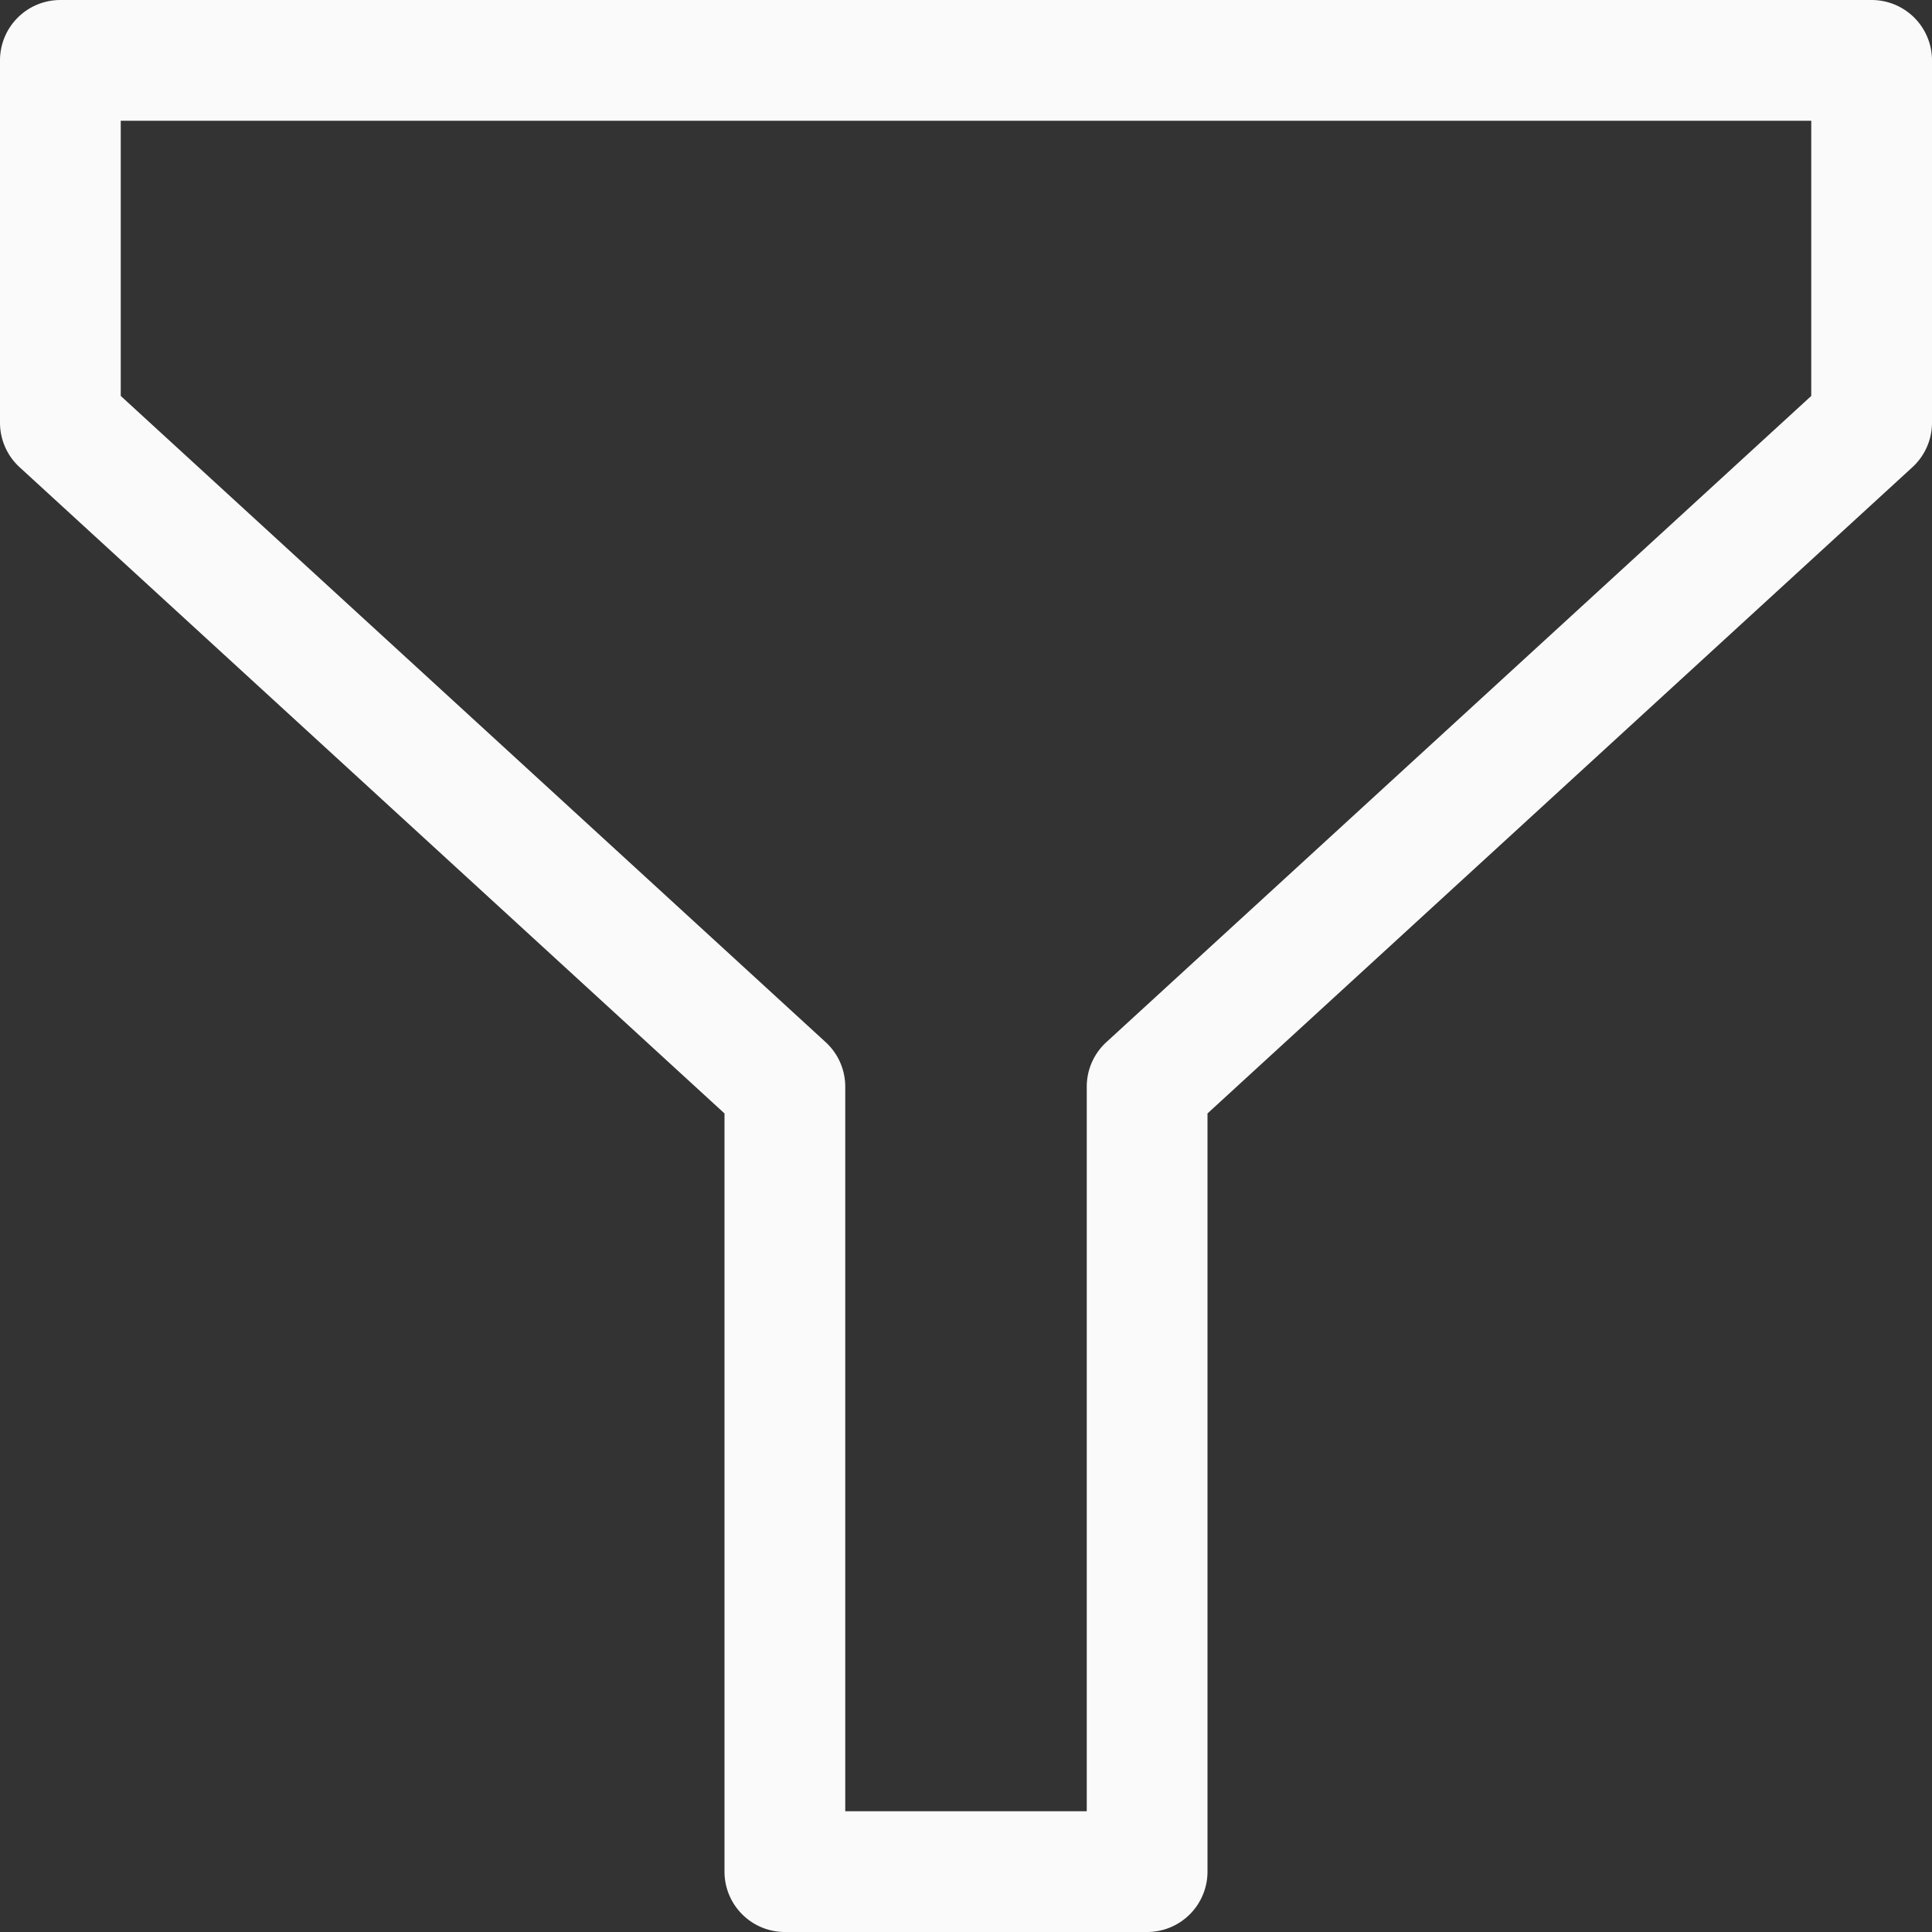 <svg viewBox="0 0 16 16" xmlns="http://www.w3.org/2000/svg">




<rect x="0" y="0" width="16" height="16" fill="#333333" stroke="none"/>




/&amp;amp;amp;amp;amp;gt;<path d="m.5 0a.5.5 0 0 0 -.5.5v3a.5.5 0 0 0 .162.369l5.838 5.352v6.279a.5.5 0 0 0 .5.5h3a.5.5 0 0 0 .5-.5v-6.279l5.838-5.352a.5.5 0 0 0 .162-.369v-3a.5.5 0 0 0 -.5-.5zm.5 1h14v2.279l-5.838 5.352a.5.5 0 0 0 -.162.369v6h-2v-6a.5.5 0 0 0 -.162-.369l-5.838-5.352z" fill="#fafafa"/></svg>